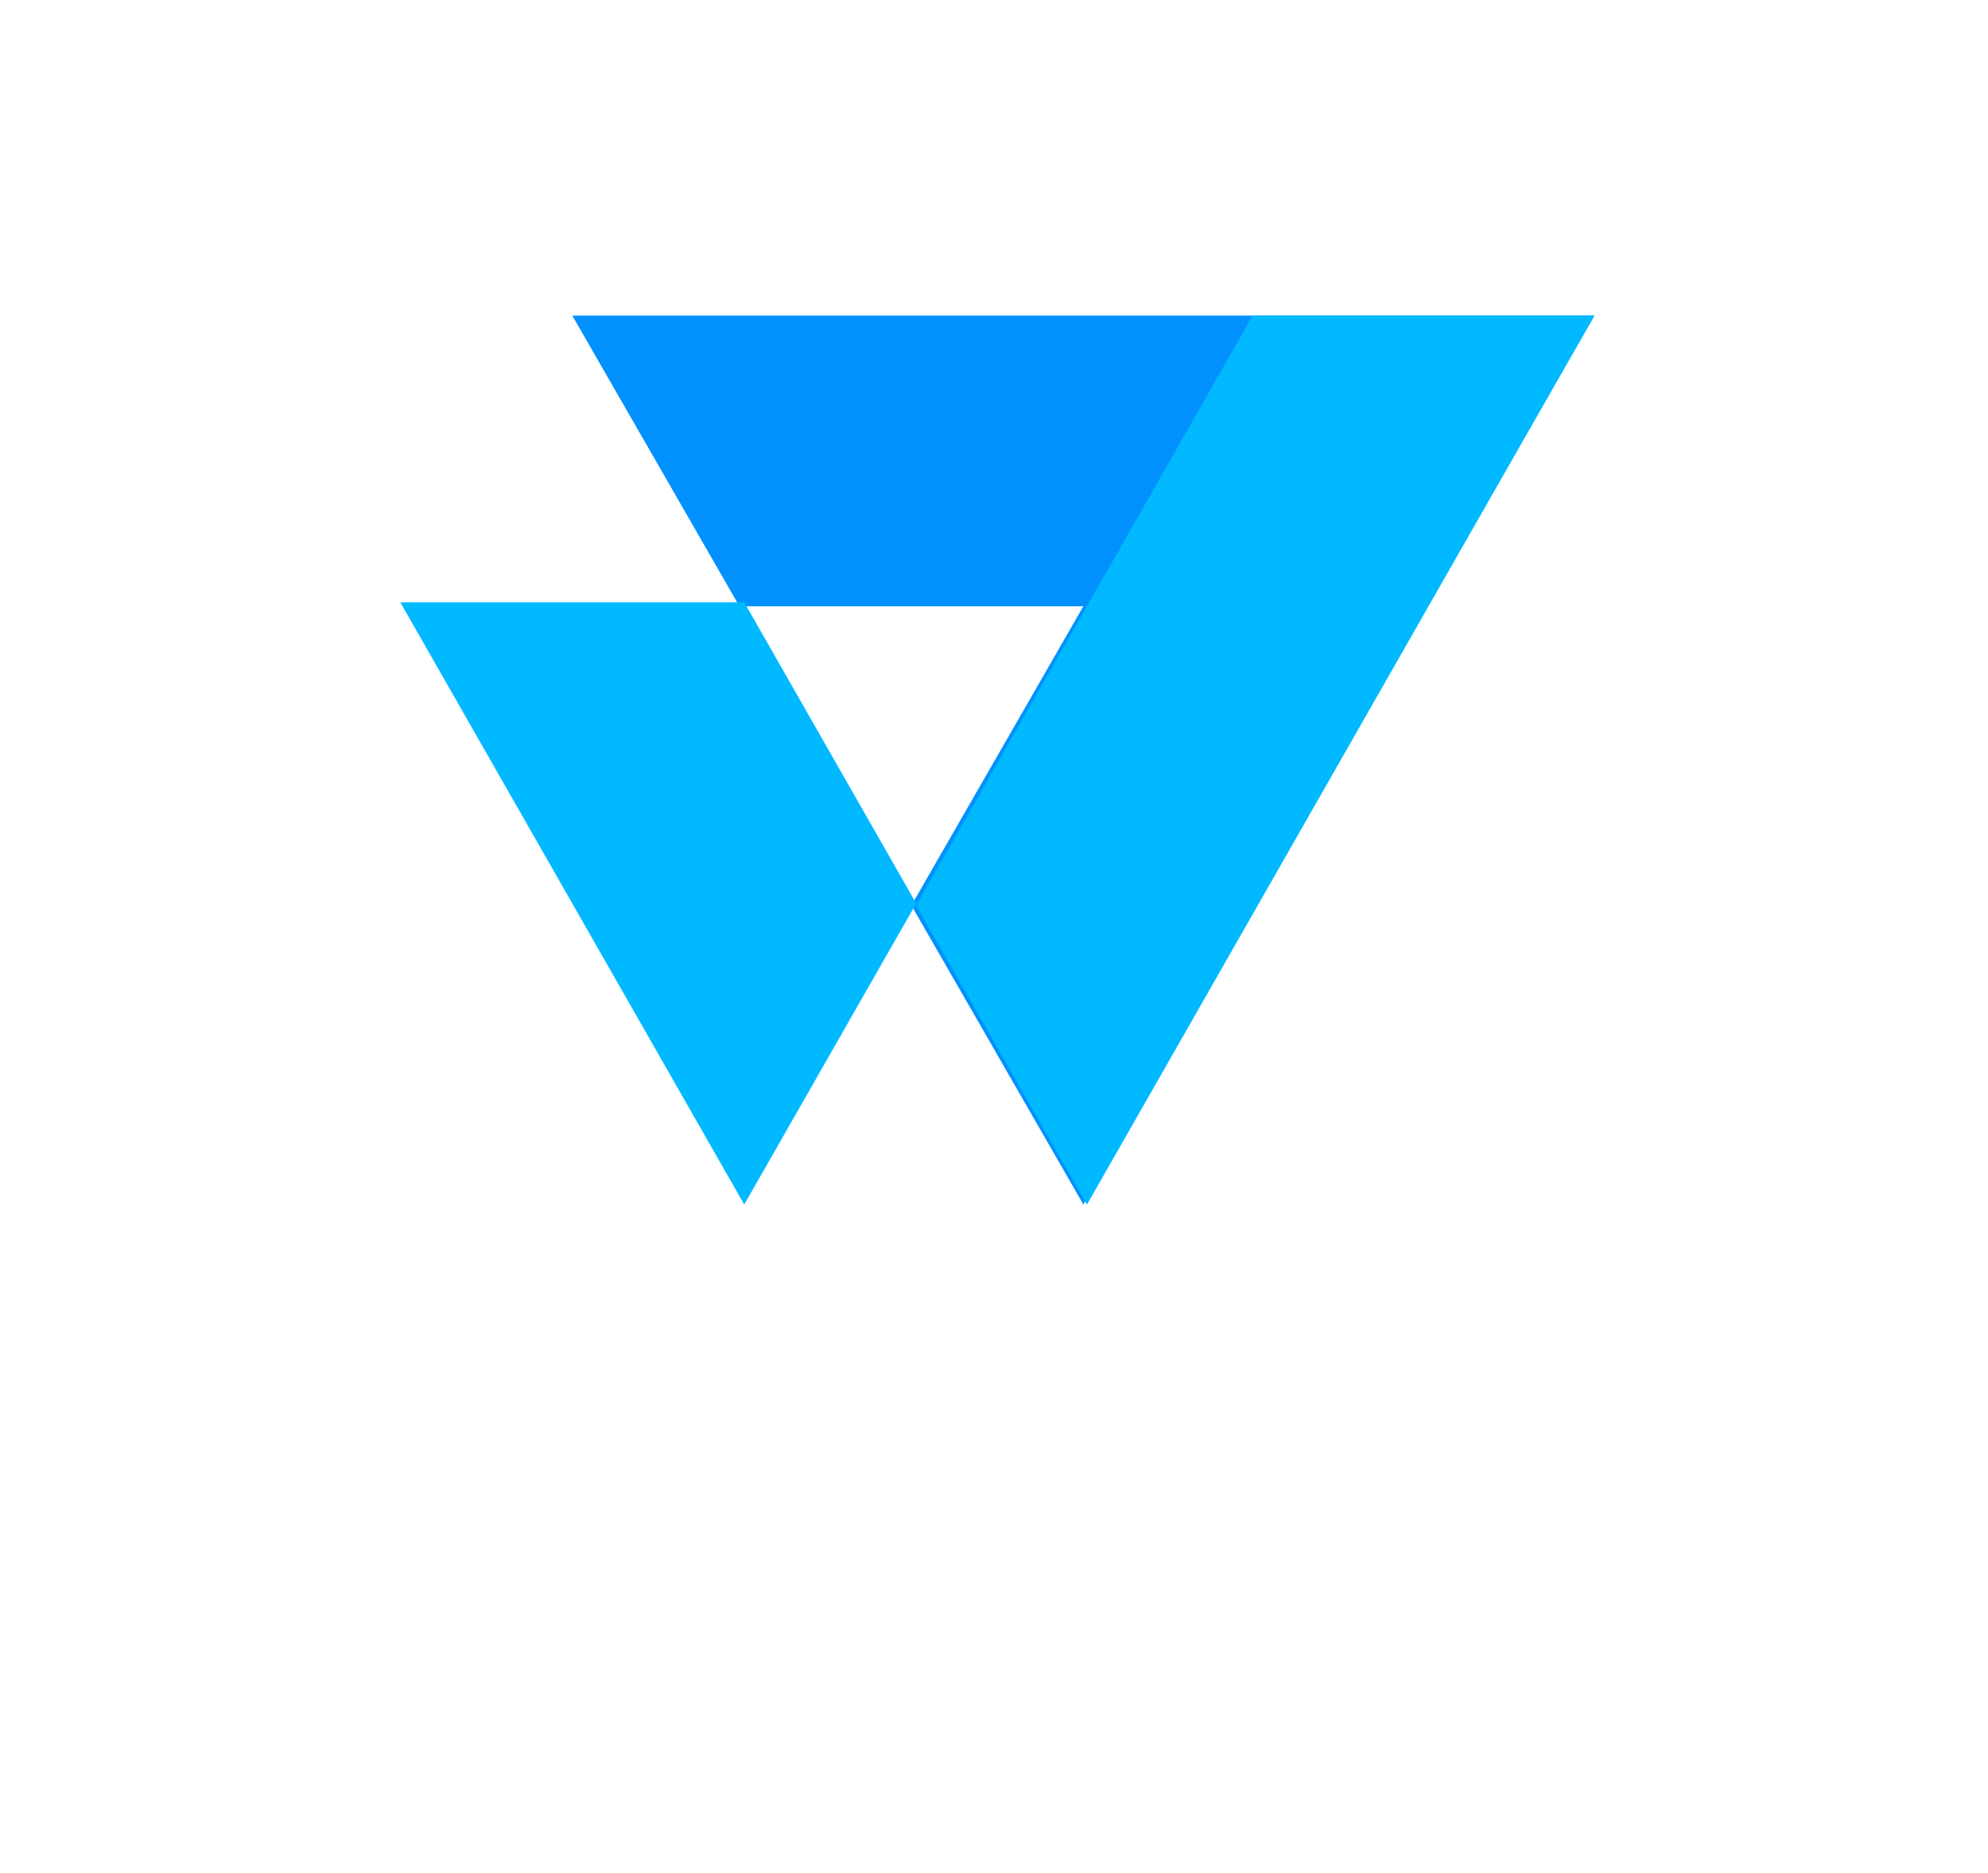 <svg width="293" height="276" viewBox="0 0 293 276" fill="none" xmlns="http://www.w3.org/2000/svg">
<g filter="url(#filter0_b_1565_7131)">
<path d="M235 46.5H84.344L108.976 89.337H159.672L134.323 133.419L159.672 177.5L235 46.5Z" fill="#0091FF"/>
<path d="M235 46.5H184.62L160.202 89.337L135.032 133.419L160.202 177.5L235 46.5Z" fill="#00B9FF"/>
<path d="M59 88.757L109.688 177.499L135.032 133.129L109.688 88.757H59Z" fill="#00B9FF"/>
<path d="M87.615 202.519C88.913 203.199 89.933 204.206 90.677 205.538C91.42 206.873 91.792 208.482 91.792 210.369V222.636H87.52V211.012C87.52 209.15 87.054 207.722 86.121 206.728C85.189 205.734 83.916 205.237 82.305 205.237C80.691 205.237 79.412 205.734 78.468 206.728C77.523 207.722 77.05 209.15 77.05 211.012V222.636H72.779V211.012C72.779 209.15 72.312 207.722 71.381 206.728C70.448 205.734 69.176 205.237 67.563 205.237C65.95 205.237 64.671 205.734 63.726 206.728C62.781 207.722 62.309 209.15 62.309 211.012V222.636H58V201.84H62.309V204.218C63.014 203.362 63.909 202.696 64.992 202.218C66.075 201.739 67.235 201.5 68.47 201.5C70.133 201.5 71.62 201.853 72.931 202.557C74.24 203.261 75.249 204.28 75.955 205.614C76.584 204.356 77.567 203.356 78.902 202.614C80.237 201.872 81.674 201.5 83.212 201.5C84.848 201.5 86.317 201.84 87.615 202.519Z" fill="white"/>
<path d="M115.728 201.5L103.004 232.5H98.561L102.776 222.243L94.608 201.5H99.389L105.224 217.574L111.285 201.5H115.728Z" fill="white"/>
<path d="M131.341 221.763C130.025 221.181 128.984 220.389 128.217 219.385C127.452 218.383 127.043 217.263 126.992 216.024H131.513C131.589 216.89 132.017 217.615 132.797 218.197C133.574 218.779 134.551 219.07 135.727 219.07C136.952 219.07 137.904 218.841 138.581 218.383C139.258 217.925 139.597 217.337 139.597 216.618C139.597 215.851 139.219 215.281 138.466 214.909C137.712 214.538 136.518 214.13 134.884 213.684C133.3 213.263 132.01 212.855 131.014 212.458C130.019 212.063 129.156 211.456 128.429 210.638C127.7 209.821 127.337 208.743 127.337 207.406C127.337 206.317 127.669 205.321 128.333 204.416C128.996 203.512 129.948 202.8 131.187 202.281C132.425 201.76 133.85 201.5 135.459 201.5C137.86 201.5 139.794 202.089 141.263 203.264C142.732 204.441 143.517 206.044 143.62 208.074H139.252C139.175 207.159 138.793 206.428 138.103 205.883C137.413 205.339 136.48 205.067 135.306 205.067C134.157 205.067 133.276 205.277 132.662 205.697C132.049 206.12 131.742 206.676 131.742 207.369C131.742 207.914 131.947 208.372 132.356 208.744C132.765 209.115 133.262 209.407 133.851 209.617C134.438 209.827 135.307 210.094 136.456 210.415C137.987 210.812 139.246 211.214 140.229 211.623C141.212 212.032 142.061 212.632 142.776 213.425C143.492 214.217 143.863 215.269 143.888 216.582C143.888 217.746 143.556 218.786 142.892 219.702C142.227 220.618 141.289 221.337 140.077 221.857C138.862 222.377 137.439 222.636 135.804 222.636C134.143 222.635 132.656 222.344 131.341 221.763Z" fill="white"/>
<path d="M166.271 213.647H150.987C151.108 215.282 151.701 216.594 152.766 217.585C153.83 218.576 155.138 219.071 156.687 219.071C158.913 219.071 160.486 218.118 161.406 216.211H165.871C165.266 218.093 164.17 219.634 162.586 220.835C161.001 222.037 159.033 222.636 156.687 222.636C154.774 222.636 153.062 222.198 151.55 221.318C150.036 220.439 148.851 219.201 147.992 217.603C147.132 216.006 146.704 214.155 146.704 212.05C146.704 209.945 147.121 208.094 147.956 206.496C148.791 204.899 149.965 203.667 151.476 202.8C152.989 201.934 154.726 201.5 156.687 201.5C158.573 201.5 160.257 201.922 161.733 202.763C163.209 203.605 164.358 204.787 165.181 206.31C166.003 207.834 166.416 209.586 166.416 211.567C166.416 212.335 166.367 213.029 166.271 213.647ZM162.095 210.23C162.071 208.67 161.526 207.42 160.463 206.479C159.396 205.538 158.078 205.067 156.505 205.067C155.077 205.067 153.855 205.532 152.838 206.46C151.822 207.389 151.217 208.646 151.023 210.23H162.095V210.23Z" fill="white"/>
<path d="M179.811 218.723L185.747 201.5H190.351L182.36 222.636H177.184L169.231 201.5H173.874L179.811 218.723Z" fill="white"/>
<path d="M211.327 213.647H196.044C196.164 215.282 196.757 216.594 197.823 217.585C198.886 218.576 200.194 219.071 201.743 219.071C203.969 219.071 205.542 218.118 206.462 216.211H210.927C210.322 218.093 209.226 219.634 207.642 220.835C206.057 222.037 204.09 222.636 201.742 222.636C199.831 222.636 198.119 222.198 196.606 221.318C195.093 220.439 193.907 219.201 193.048 217.603C192.189 216.006 191.76 214.155 191.76 212.05C191.76 209.945 192.177 208.094 193.012 206.496C193.847 204.899 195.021 203.667 196.533 202.8C198.045 201.934 199.783 201.5 201.742 201.5C203.63 201.5 205.313 201.922 206.788 202.763C208.265 203.605 209.414 204.787 210.238 206.31C211.059 207.834 211.472 209.586 211.472 211.567C211.472 212.335 211.423 213.029 211.327 213.647ZM207.152 210.23C207.128 208.67 206.583 207.42 205.519 206.479C204.453 205.538 203.134 205.067 201.562 205.067C200.133 205.067 198.911 205.532 197.894 206.46C196.879 207.389 196.273 208.646 196.079 210.23H207.152V210.23Z" fill="white"/>
<path d="M230.023 202.519C231.27 203.199 232.245 204.206 232.947 205.539C233.649 206.873 234 208.482 234 210.37V222.636H229.896V211.012C229.896 209.15 229.447 207.722 228.552 206.728C227.656 205.734 226.433 205.237 224.885 205.237C223.334 205.237 222.106 205.734 221.198 206.728C220.29 207.722 219.836 209.15 219.836 211.012V222.636H215.696V201.841H219.836V204.218C220.514 203.363 221.38 202.696 222.433 202.218C223.485 201.74 224.605 201.5 225.792 201.5C227.365 201.501 228.776 201.841 230.023 202.519Z" fill="white"/>
</g>
<defs>
<filter id="filter0_b_1565_7131" x="-20" y="-20" width="333" height="316" filterUnits="userSpaceOnUse" color-interpolation-filters="sRGB">
<feFlood flood-opacity="0" result="BackgroundImageFix"/>
<feGaussianBlur in="BackgroundImageFix" stdDeviation="10"/>
<feComposite in2="SourceAlpha" operator="in" result="effect1_backgroundBlur_1565_7131"/>
<feBlend mode="normal" in="SourceGraphic" in2="effect1_backgroundBlur_1565_7131" result="shape"/>
</filter>
</defs>
</svg>
